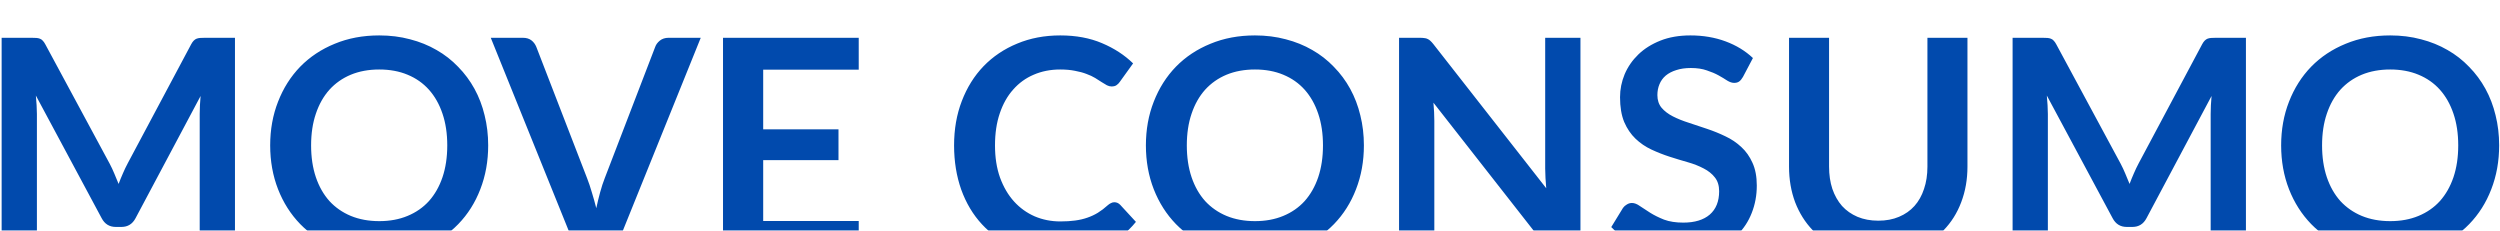 <svg width="336" height="31" viewBox="0 0 336 31" fill="none" xmlns="http://www.w3.org/2000/svg">
<g filter="url(#filter0_i)">
<path d="M31.58 1.08V30H26.84V11.32C26.84 10.573 26.88 9.767 26.96 8.9L18.22 25.32C17.807 26.107 17.173 26.5 16.32 26.5H15.56C14.707 26.5 14.073 26.107 13.66 25.32L4.82 8.84C4.86 9.28 4.893 9.713 4.92 10.14C4.947 10.567 4.96 10.96 4.96 11.32V30H0.22V1.08H4.28C4.52 1.08 4.727 1.087 4.9 1.1C5.073 1.113 5.227 1.147 5.36 1.2C5.507 1.253 5.633 1.34 5.74 1.46C5.86 1.58 5.973 1.74 6.08 1.94L14.74 18C14.967 18.427 15.173 18.867 15.36 19.32C15.56 19.773 15.753 20.24 15.94 20.72C16.127 20.227 16.32 19.753 16.52 19.3C16.72 18.833 16.933 18.387 17.16 17.96L25.7 1.94C25.807 1.74 25.92 1.58 26.04 1.46C26.16 1.34 26.287 1.253 26.42 1.2C26.567 1.147 26.727 1.113 26.9 1.1C27.073 1.087 27.28 1.08 27.52 1.08H31.58ZM65.612 15.54C65.612 17.66 65.259 19.627 64.552 21.44C63.859 23.24 62.873 24.8 61.593 26.12C60.312 27.44 58.773 28.473 56.972 29.22C55.172 29.953 53.172 30.32 50.972 30.32C48.786 30.32 46.792 29.953 44.992 29.22C43.193 28.473 41.646 27.44 40.352 26.12C39.072 24.8 38.079 23.24 37.373 21.44C36.666 19.627 36.312 17.66 36.312 15.54C36.312 13.42 36.666 11.46 37.373 9.66C38.079 7.847 39.072 6.28 40.352 4.96C41.646 3.64 43.193 2.613 44.992 1.88C46.792 1.133 48.786 0.76 50.972 0.76C52.439 0.76 53.819 0.933 55.112 1.28C56.406 1.613 57.593 2.093 58.672 2.72C59.752 3.333 60.719 4.087 61.572 4.98C62.439 5.86 63.172 6.847 63.773 7.94C64.373 9.033 64.826 10.22 65.132 11.5C65.453 12.78 65.612 14.127 65.612 15.54ZM60.112 15.54C60.112 13.953 59.899 12.533 59.472 11.28C59.046 10.013 58.439 8.94 57.653 8.06C56.866 7.18 55.906 6.507 54.773 6.04C53.653 5.573 52.386 5.34 50.972 5.34C49.559 5.34 48.286 5.573 47.153 6.04C46.032 6.507 45.072 7.18 44.273 8.06C43.486 8.94 42.879 10.013 42.453 11.28C42.026 12.533 41.812 13.953 41.812 15.54C41.812 17.127 42.026 18.553 42.453 19.82C42.879 21.073 43.486 22.14 44.273 23.02C45.072 23.887 46.032 24.553 47.153 25.02C48.286 25.487 49.559 25.72 50.972 25.72C52.386 25.72 53.653 25.487 54.773 25.02C55.906 24.553 56.866 23.887 57.653 23.02C58.439 22.14 59.046 21.073 59.472 19.82C59.899 18.553 60.112 17.127 60.112 15.54ZM94.18 1.08L82.5 30H77.64L65.96 1.08H70.28C70.746 1.08 71.126 1.193 71.42 1.42C71.713 1.647 71.933 1.94 72.08 2.3L78.9 19.94C79.126 20.513 79.34 21.147 79.54 21.84C79.753 22.52 79.953 23.233 80.14 23.98C80.3 23.233 80.473 22.52 80.66 21.84C80.846 21.147 81.053 20.513 81.28 19.94L88.06 2.3C88.166 1.993 88.373 1.713 88.68 1.46C89 1.207 89.386 1.08 89.84 1.08H94.18ZM102.573 5.36V13.38H112.693V17.52H102.573V25.7H115.413V30H97.173V1.08H115.413V5.36H102.573ZM149.768 23.18C150.061 23.18 150.321 23.293 150.548 23.52L152.668 25.82C151.494 27.273 150.048 28.387 148.328 29.16C146.621 29.933 144.568 30.32 142.168 30.32C140.021 30.32 138.088 29.953 136.368 29.22C134.661 28.487 133.201 27.467 131.988 26.16C130.774 24.853 129.841 23.293 129.188 21.48C128.548 19.667 128.228 17.687 128.228 15.54C128.228 13.367 128.574 11.38 129.268 9.58C129.961 7.767 130.934 6.207 132.188 4.9C133.454 3.593 134.961 2.58 136.708 1.86C138.454 1.127 140.388 0.76 142.508 0.76C144.614 0.76 146.481 1.107 148.108 1.8C149.748 2.493 151.141 3.4 152.288 4.52L150.488 7.02C150.381 7.18 150.241 7.32 150.068 7.44C149.908 7.56 149.681 7.62 149.388 7.62C149.188 7.62 148.981 7.567 148.768 7.46C148.554 7.34 148.321 7.2 148.068 7.04C147.814 6.867 147.521 6.68 147.188 6.48C146.854 6.28 146.468 6.1 146.028 5.94C145.588 5.767 145.074 5.627 144.488 5.52C143.914 5.4 143.248 5.34 142.488 5.34C141.194 5.34 140.008 5.573 138.928 6.04C137.861 6.493 136.941 7.16 136.168 8.04C135.394 8.907 134.794 9.973 134.368 11.24C133.941 12.493 133.728 13.927 133.728 15.54C133.728 17.167 133.954 18.613 134.408 19.88C134.874 21.147 135.501 22.213 136.288 23.08C137.074 23.947 138.001 24.613 139.068 25.08C140.134 25.533 141.281 25.76 142.508 25.76C143.241 25.76 143.901 25.72 144.488 25.64C145.088 25.56 145.634 25.433 146.128 25.26C146.634 25.087 147.108 24.867 147.548 24.6C148.001 24.32 148.448 23.98 148.888 23.58C149.021 23.46 149.161 23.367 149.308 23.3C149.454 23.22 149.608 23.18 149.768 23.18ZM183.308 15.54C183.308 17.66 182.954 19.627 182.248 21.44C181.554 23.24 180.568 24.8 179.288 26.12C178.008 27.44 176.468 28.473 174.668 29.22C172.868 29.953 170.868 30.32 168.668 30.32C166.481 30.32 164.488 29.953 162.688 29.22C160.888 28.473 159.341 27.44 158.048 26.12C156.768 24.8 155.774 23.24 155.068 21.44C154.361 19.627 154.008 17.66 154.008 15.54C154.008 13.42 154.361 11.46 155.068 9.66C155.774 7.847 156.768 6.28 158.048 4.96C159.341 3.64 160.888 2.613 162.688 1.88C164.488 1.133 166.481 0.76 168.668 0.76C170.134 0.76 171.514 0.933 172.808 1.28C174.101 1.613 175.288 2.093 176.368 2.72C177.448 3.333 178.414 4.087 179.268 4.98C180.134 5.86 180.868 6.847 181.468 7.94C182.068 9.033 182.521 10.22 182.828 11.5C183.148 12.78 183.308 14.127 183.308 15.54ZM177.808 15.54C177.808 13.953 177.594 12.533 177.168 11.28C176.741 10.013 176.134 8.94 175.348 8.06C174.561 7.18 173.601 6.507 172.468 6.04C171.348 5.573 170.081 5.34 168.668 5.34C167.254 5.34 165.981 5.573 164.848 6.04C163.728 6.507 162.768 7.18 161.968 8.06C161.181 8.94 160.574 10.013 160.148 11.28C159.721 12.533 159.508 13.953 159.508 15.54C159.508 17.127 159.721 18.553 160.148 19.82C160.574 21.073 161.181 22.14 161.968 23.02C162.768 23.887 163.728 24.553 164.848 25.02C165.981 25.487 167.254 25.72 168.668 25.72C170.081 25.72 171.348 25.487 172.468 25.02C173.601 24.553 174.561 23.887 175.348 23.02C176.134 22.14 176.741 21.073 177.168 19.82C177.594 18.553 177.808 17.127 177.808 15.54ZM212.413 1.08V30H209.653C209.226 30 208.866 29.933 208.573 29.8C208.293 29.653 208.019 29.413 207.753 29.08L192.653 9.8C192.733 10.68 192.773 11.493 192.773 12.24V30H188.033V1.08H190.853C191.079 1.08 191.273 1.093 191.433 1.12C191.606 1.133 191.753 1.173 191.873 1.24C192.006 1.293 192.133 1.38 192.253 1.5C192.373 1.607 192.506 1.753 192.653 1.94L207.813 21.3C207.773 20.833 207.739 20.373 207.713 19.92C207.686 19.467 207.673 19.047 207.673 18.66V1.08H212.413ZM234.253 6.34C234.093 6.62 233.919 6.827 233.733 6.96C233.559 7.08 233.339 7.14 233.073 7.14C232.793 7.14 232.486 7.04 232.153 6.84C231.833 6.627 231.446 6.393 230.993 6.14C230.539 5.887 230.006 5.66 229.393 5.46C228.793 5.247 228.079 5.14 227.253 5.14C226.506 5.14 225.853 5.233 225.293 5.42C224.733 5.593 224.259 5.84 223.873 6.16C223.499 6.48 223.219 6.867 223.033 7.32C222.846 7.76 222.753 8.247 222.753 8.78C222.753 9.46 222.939 10.027 223.313 10.48C223.699 10.933 224.206 11.32 224.833 11.64C225.459 11.96 226.173 12.247 226.973 12.5C227.773 12.753 228.593 13.027 229.433 13.32C230.273 13.6 231.093 13.933 231.893 14.32C232.693 14.693 233.406 15.173 234.033 15.76C234.659 16.333 235.159 17.04 235.533 17.88C235.919 18.72 236.113 19.74 236.113 20.94C236.113 22.247 235.886 23.473 235.433 24.62C234.993 25.753 234.339 26.747 233.473 27.6C232.619 28.44 231.573 29.107 230.333 29.6C229.093 30.08 227.673 30.32 226.073 30.32C225.153 30.32 224.246 30.227 223.353 30.04C222.459 29.867 221.599 29.613 220.773 29.28C219.959 28.947 219.193 28.547 218.473 28.08C217.753 27.613 217.113 27.093 216.553 26.52L218.133 23.94C218.266 23.753 218.439 23.6 218.653 23.48C218.866 23.347 219.093 23.28 219.333 23.28C219.666 23.28 220.026 23.42 220.413 23.7C220.799 23.967 221.259 24.267 221.793 24.6C222.326 24.933 222.946 25.24 223.653 25.52C224.373 25.787 225.233 25.92 226.233 25.92C227.766 25.92 228.953 25.56 229.793 24.84C230.633 24.107 231.053 23.06 231.053 21.7C231.053 20.94 230.859 20.32 230.473 19.84C230.099 19.36 229.599 18.96 228.973 18.64C228.346 18.307 227.633 18.027 226.833 17.8C226.033 17.573 225.219 17.327 224.393 17.06C223.566 16.793 222.753 16.473 221.953 16.1C221.153 15.727 220.439 15.24 219.813 14.64C219.186 14.04 218.679 13.293 218.293 12.4C217.919 11.493 217.733 10.38 217.733 9.06C217.733 8.007 217.939 6.98 218.353 5.98C218.779 4.98 219.393 4.093 220.193 3.32C220.993 2.547 221.979 1.927 223.153 1.46C224.326 0.993 225.673 0.76 227.193 0.76C228.899 0.76 230.473 1.027 231.913 1.56C233.353 2.093 234.579 2.84 235.593 3.8L234.253 6.34ZM252.446 25.66C253.486 25.66 254.413 25.487 255.226 25.14C256.053 24.793 256.746 24.307 257.306 23.68C257.866 23.053 258.293 22.293 258.586 21.4C258.893 20.507 259.046 19.507 259.046 18.4V1.08H264.426V18.4C264.426 20.12 264.146 21.713 263.586 23.18C263.039 24.633 262.246 25.893 261.206 26.96C260.179 28.013 258.926 28.84 257.446 29.44C255.966 30.027 254.299 30.32 252.446 30.32C250.579 30.32 248.906 30.027 247.426 29.44C245.946 28.84 244.686 28.013 243.646 26.96C242.619 25.893 241.826 24.633 241.266 23.18C240.719 21.713 240.446 20.12 240.446 18.4V1.08H245.826V18.38C245.826 19.487 245.973 20.487 246.266 21.38C246.573 22.273 247.006 23.04 247.566 23.68C248.139 24.307 248.833 24.793 249.646 25.14C250.473 25.487 251.406 25.66 252.446 25.66ZM301.853 1.08V30H297.113V11.32C297.113 10.573 297.153 9.767 297.233 8.9L288.493 25.32C288.08 26.107 287.447 26.5 286.593 26.5H285.833C284.98 26.5 284.347 26.107 283.933 25.32L275.093 8.84C275.133 9.28 275.167 9.713 275.193 10.14C275.22 10.567 275.233 10.96 275.233 11.32V30H270.493V1.08H274.553C274.793 1.08 275 1.087 275.173 1.1C275.347 1.113 275.5 1.147 275.633 1.2C275.78 1.253 275.907 1.34 276.013 1.46C276.133 1.58 276.247 1.74 276.353 1.94L285.013 18C285.24 18.427 285.447 18.867 285.633 19.32C285.833 19.773 286.027 20.24 286.213 20.72C286.4 20.227 286.593 19.753 286.793 19.3C286.993 18.833 287.207 18.387 287.433 17.96L295.973 1.94C296.08 1.74 296.193 1.58 296.313 1.46C296.433 1.34 296.56 1.253 296.693 1.2C296.84 1.147 297 1.113 297.173 1.1C297.347 1.087 297.553 1.08 297.793 1.08H301.853ZM335.886 15.54C335.886 17.66 335.533 19.627 334.826 21.44C334.133 23.24 333.146 24.8 331.866 26.12C330.586 27.44 329.046 28.473 327.246 29.22C325.446 29.953 323.446 30.32 321.246 30.32C319.059 30.32 317.066 29.953 315.266 29.22C313.466 28.473 311.919 27.44 310.626 26.12C309.346 24.8 308.353 23.24 307.646 21.44C306.939 19.627 306.586 17.66 306.586 15.54C306.586 13.42 306.939 11.46 307.646 9.66C308.353 7.847 309.346 6.28 310.626 4.96C311.919 3.64 313.466 2.613 315.266 1.88C317.066 1.133 319.059 0.76 321.246 0.76C322.713 0.76 324.093 0.933 325.386 1.28C326.679 1.613 327.866 2.093 328.946 2.72C330.026 3.333 330.993 4.087 331.846 4.98C332.713 5.86 333.446 6.847 334.046 7.94C334.646 9.033 335.099 10.22 335.406 11.5C335.726 12.78 335.886 14.127 335.886 15.54ZM330.386 15.54C330.386 13.953 330.173 12.533 329.746 11.28C329.319 10.013 328.713 8.94 327.926 8.06C327.139 7.18 326.179 6.507 325.046 6.04C323.926 5.573 322.659 5.34 321.246 5.34C319.833 5.34 318.559 5.573 317.426 6.04C316.306 6.507 315.346 7.18 314.546 8.06C313.759 8.94 313.153 10.013 312.726 11.28C312.299 12.533 312.086 13.953 312.086 15.54C312.086 17.127 312.299 18.553 312.726 19.82C313.153 21.073 313.759 22.14 314.546 23.02C315.346 23.887 316.306 24.553 317.426 25.02C318.559 25.487 319.833 25.72 321.246 25.72C322.659 25.72 323.926 25.487 325.046 25.02C326.179 24.553 327.139 23.887 327.926 23.02C328.713 22.14 329.319 21.073 329.746 19.82C330.173 18.553 330.386 17.127 330.386 15.54Z" fill="#014AAD"/>
</g>
<defs>
<filter id="filter0_i" x="0.22" y="0.76" width="335.666" height="33.56" filterUnits="userSpaceOnUse" color-interpolation-filters="sRGB">
<feFlood flood-opacity="0" result="BackgroundImageFix"/>
<feBlend mode="normal" in="SourceGraphic" in2="BackgroundImageFix" result="shape"/>
<feColorMatrix in="SourceAlpha" type="matrix" values="0 0 0 0 0 0 0 0 0 0 0 0 0 0 0 0 0 0 127 0" result="hardAlpha"/>
<feOffset dy="4"/>
<feGaussianBlur stdDeviation="2"/>
<feComposite in2="hardAlpha" operator="arithmetic" k2="-1" k3="1"/>
<feColorMatrix type="matrix" values="0 0 0 0 0 0 0 0 0 0 0 0 0 0 0 0 0 0 0.25 0"/>
<feBlend mode="normal" in2="shape" result="effect1_innerShadow"/>
</filter>
</defs>
</svg>
